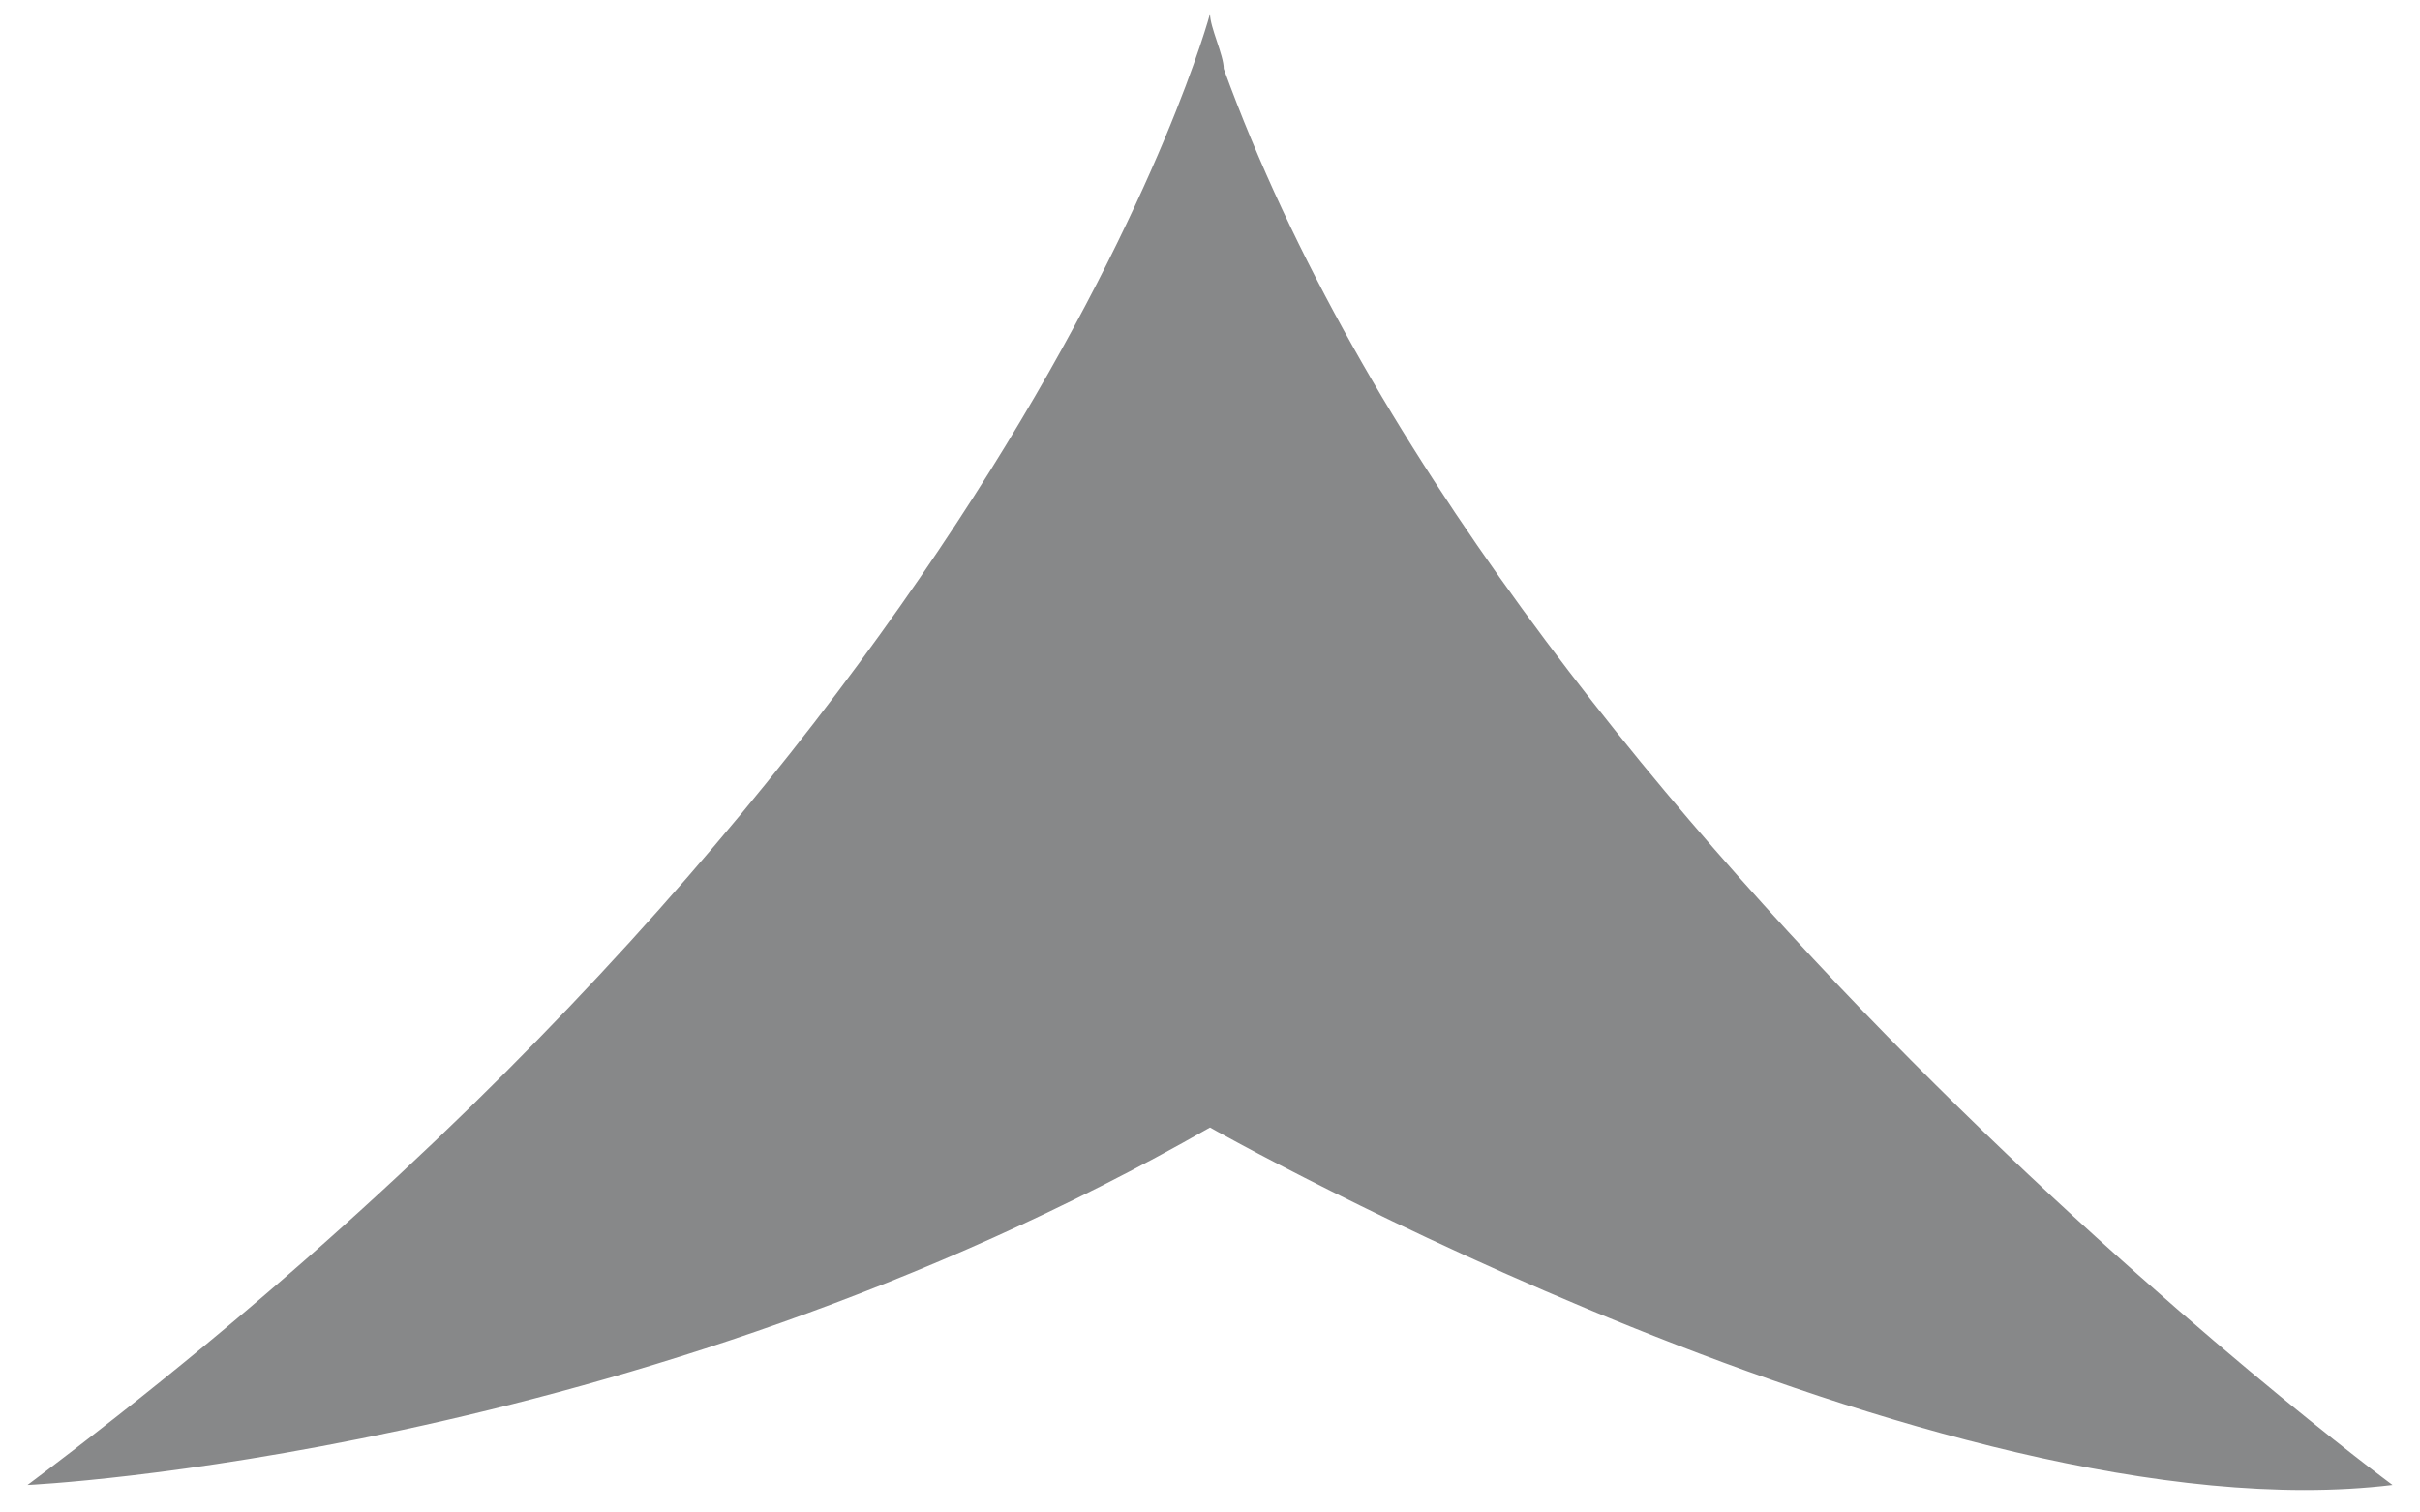<?xml version="1.0" encoding="utf-8"?>
<!-- Generator: Adobe Illustrator 19.2.1, SVG Export Plug-In . SVG Version: 6.00 Build 0)  -->
<svg version="1.1" id="Layer_1" xmlns="http://www.w3.org/2000/svg" xmlns:xlink="http://www.w3.org/1999/xlink" x="0px" y="0px"
	 width="17.6px" height="11px" viewBox="0 0 17.6 11" style="enable-background:new 0 0 17.6 11;" xml:space="preserve">
<style type="text/css">
	.st0{fill:#878889;}
</style>
<path class="st0" d="M8.8,8.2c0,0,5.3,3,8.6,2.6c0,0-6.5-4.8-8.5-10.3c0-0.1-0.1-0.3-0.1-0.4c0,0-1.4,5.3-8.6,10.7
	C0.2,10.8,4.6,10.6,8.8,8.2"/>
</svg>
